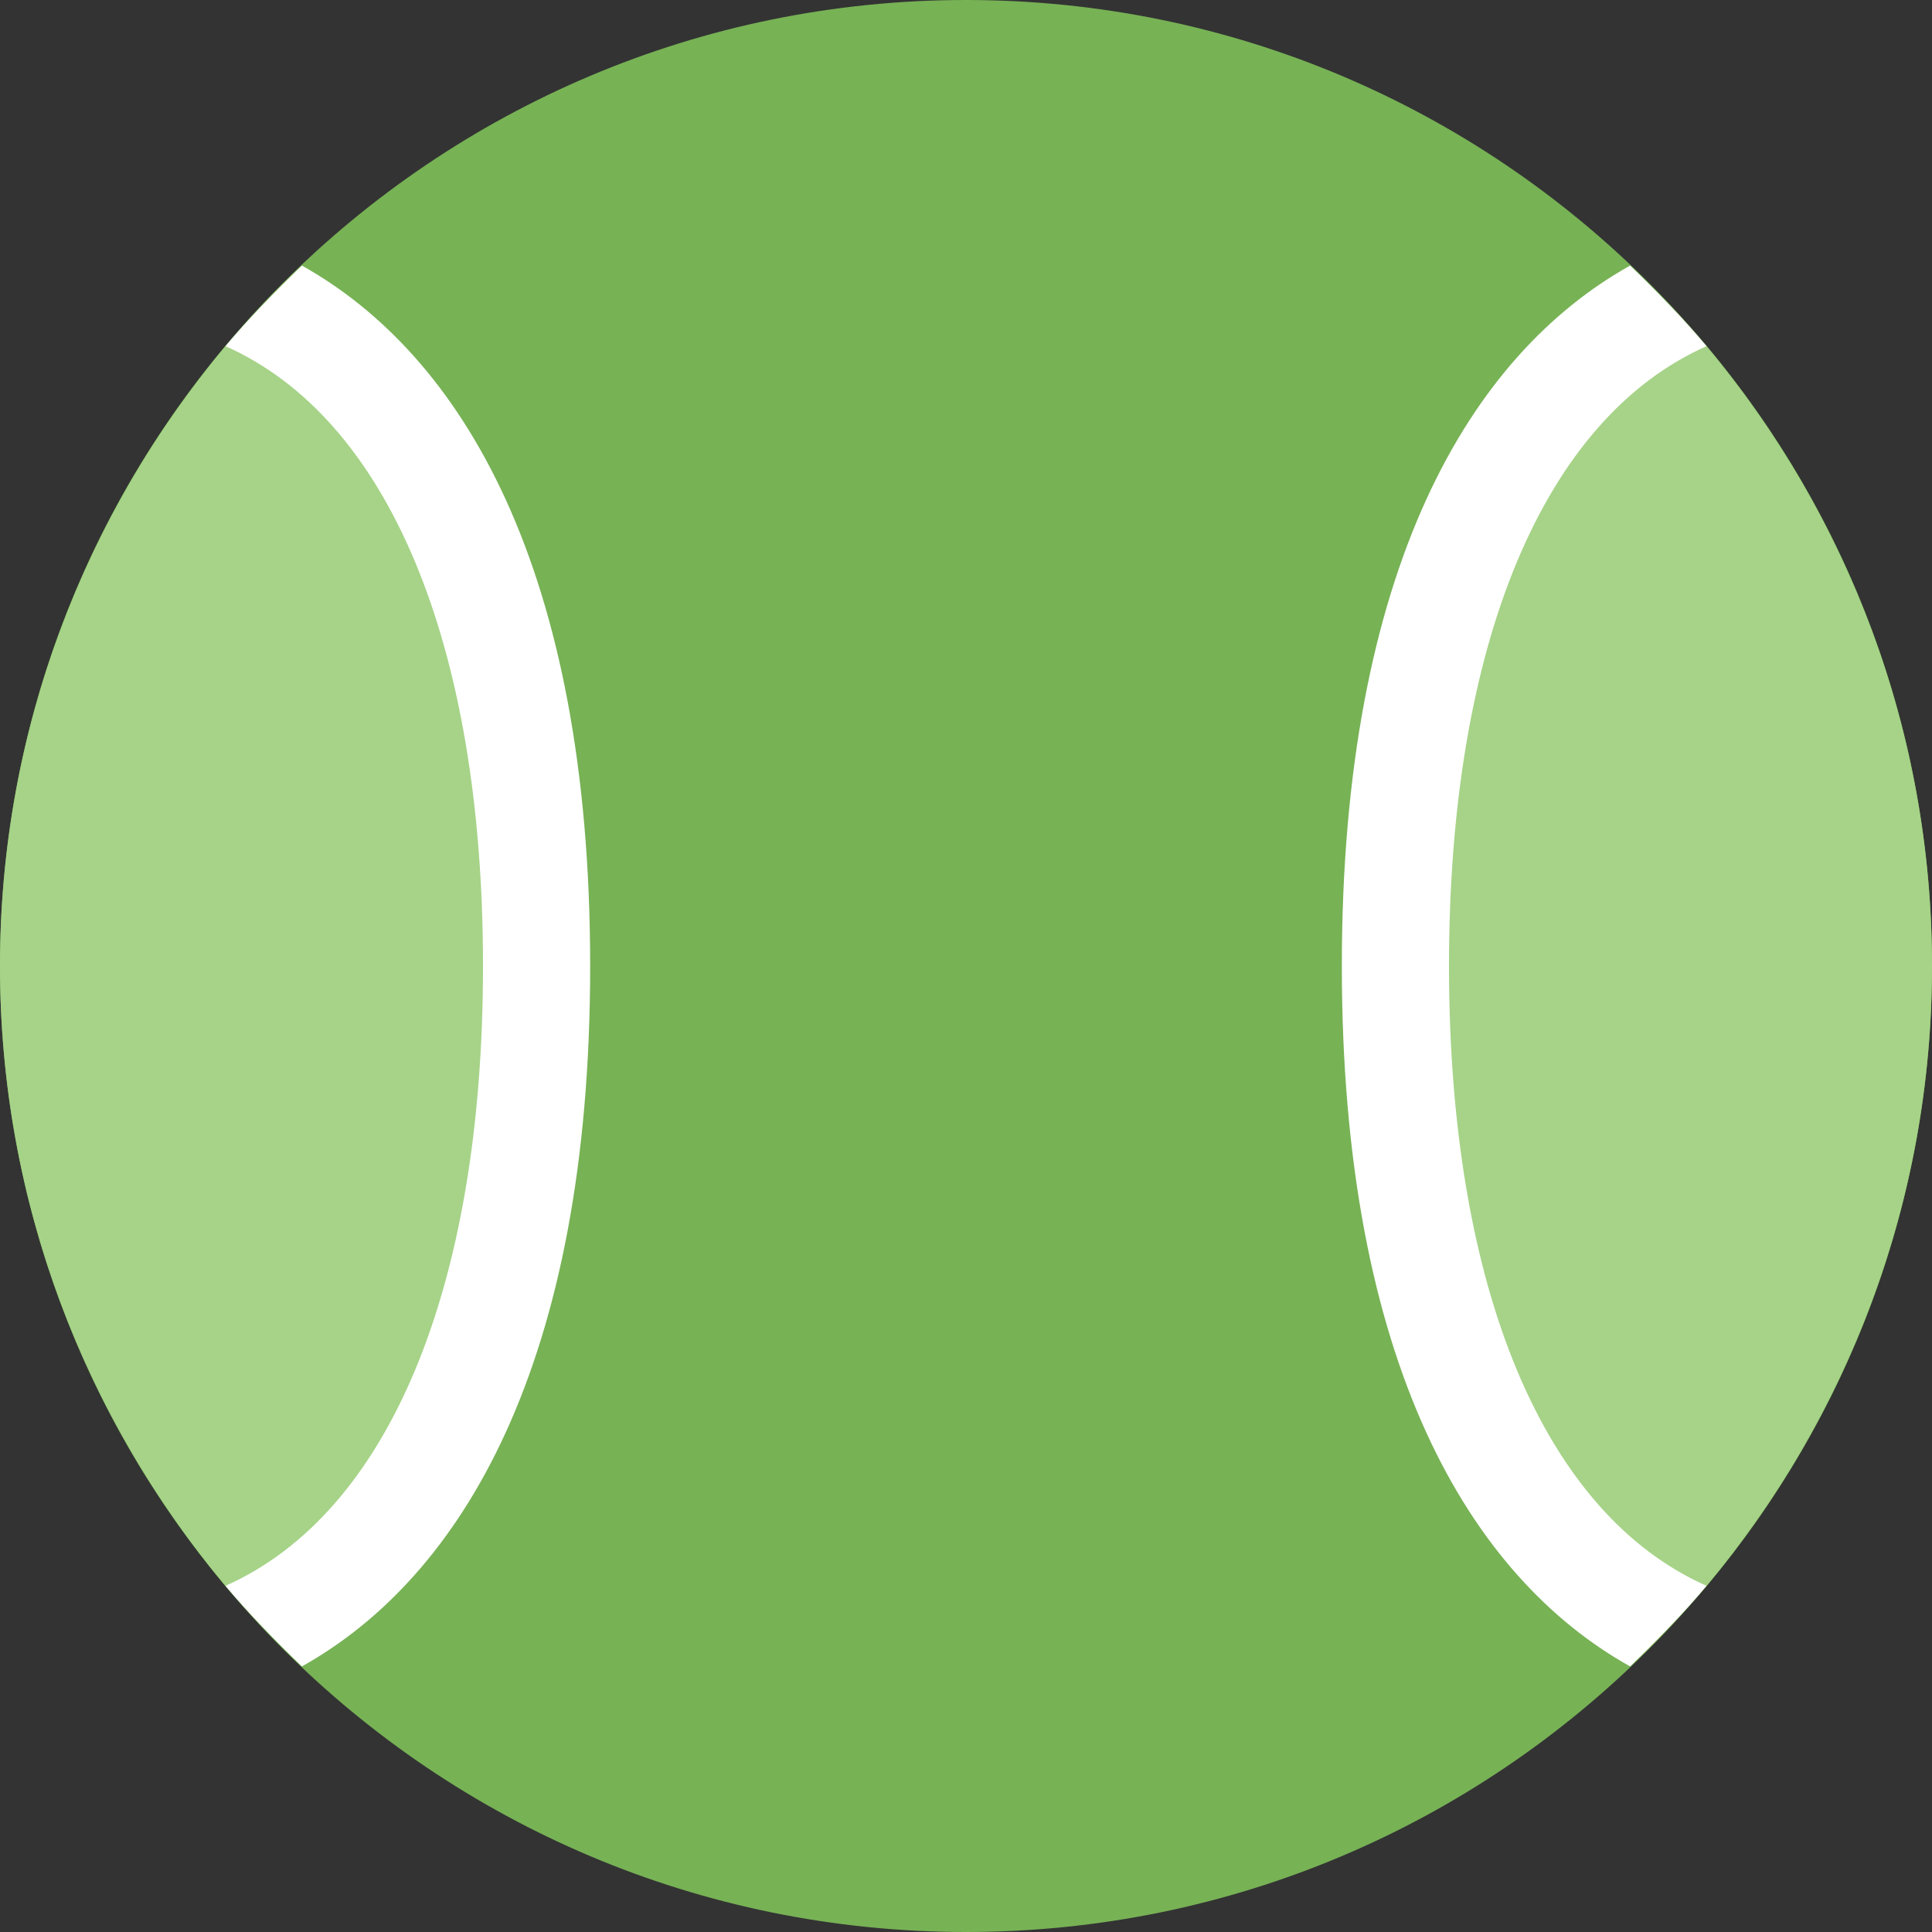 <?xml version="1.0" encoding="UTF-8"?>
<svg xmlns="http://www.w3.org/2000/svg" xmlns:xlink="http://www.w3.org/1999/xlink" width="15pt" height="15pt" viewBox="0 0 15 15" version="1.1">
<rect x="0" y="0" width="15" height="15" fill="#333333" stroke="none"/>
<g id="surface1">
<path style=" stroke:none;fill-rule:nonzero;fill:rgb(46.667%,69.804%,33.333%);fill-opacity:1;" d="M 15 7.5 C 15 11.641 11.641 15 7.5 15 C 3.359 15 0 11.641 0 7.5 C 0 3.359 3.359 0 7.5 0 C 11.641 0 15 3.359 15 7.5 Z M 15 7.5 "/>
<path style=" stroke:none;fill-rule:nonzero;fill:rgb(65.098%,82.745%,53.333%);fill-opacity:1;" d="M 10.832 7.5 C 10.832 10.02 11.996 11.758 13.25 12.312 C 14.34 11.008 15 9.332 15 7.5 C 15 5.668 14.34 3.992 13.25 2.688 C 11.996 3.242 10.832 4.98 10.832 7.5 Z M 10.832 7.5 "/>
<path style=" stroke:none;fill-rule:nonzero;fill:rgb(100%,100%,100%);fill-opacity:1;" d="M 11.25 7.5 C 11.25 4.98 11.996 3.242 13.25 2.688 C 13.066 2.469 12.863 2.262 12.656 2.062 C 11.418 2.754 10.418 4.406 10.418 7.5 C 10.418 10.594 11.418 12.246 12.656 12.938 C 12.863 12.738 13.066 12.531 13.25 12.312 C 11.996 11.758 11.25 10.02 11.25 7.5 Z M 11.25 7.5 "/>
<path style=" stroke:none;fill-rule:nonzero;fill:rgb(65.098%,82.745%,53.333%);fill-opacity:1;" d="M 4.168 7.5 C 4.168 4.98 3.004 3.242 1.75 2.688 C 0.66 3.992 0 5.668 0 7.5 C 0 9.332 0.66 11.008 1.75 12.312 C 3.004 11.758 4.168 10.02 4.168 7.5 Z M 4.168 7.5 "/>
<path style=" stroke:none;fill-rule:nonzero;fill:rgb(100%,100%,100%);fill-opacity:1;" d="M 1.75 2.688 C 3.004 3.242 3.75 4.98 3.75 7.5 C 3.75 10.02 3.004 11.758 1.75 12.312 C 1.934 12.531 2.137 12.738 2.344 12.938 C 3.582 12.246 4.582 10.594 4.582 7.5 C 4.582 4.406 3.582 2.754 2.344 2.062 C 2.137 2.262 1.934 2.469 1.75 2.688 Z M 1.75 2.688 "/>
</g>
</svg>
